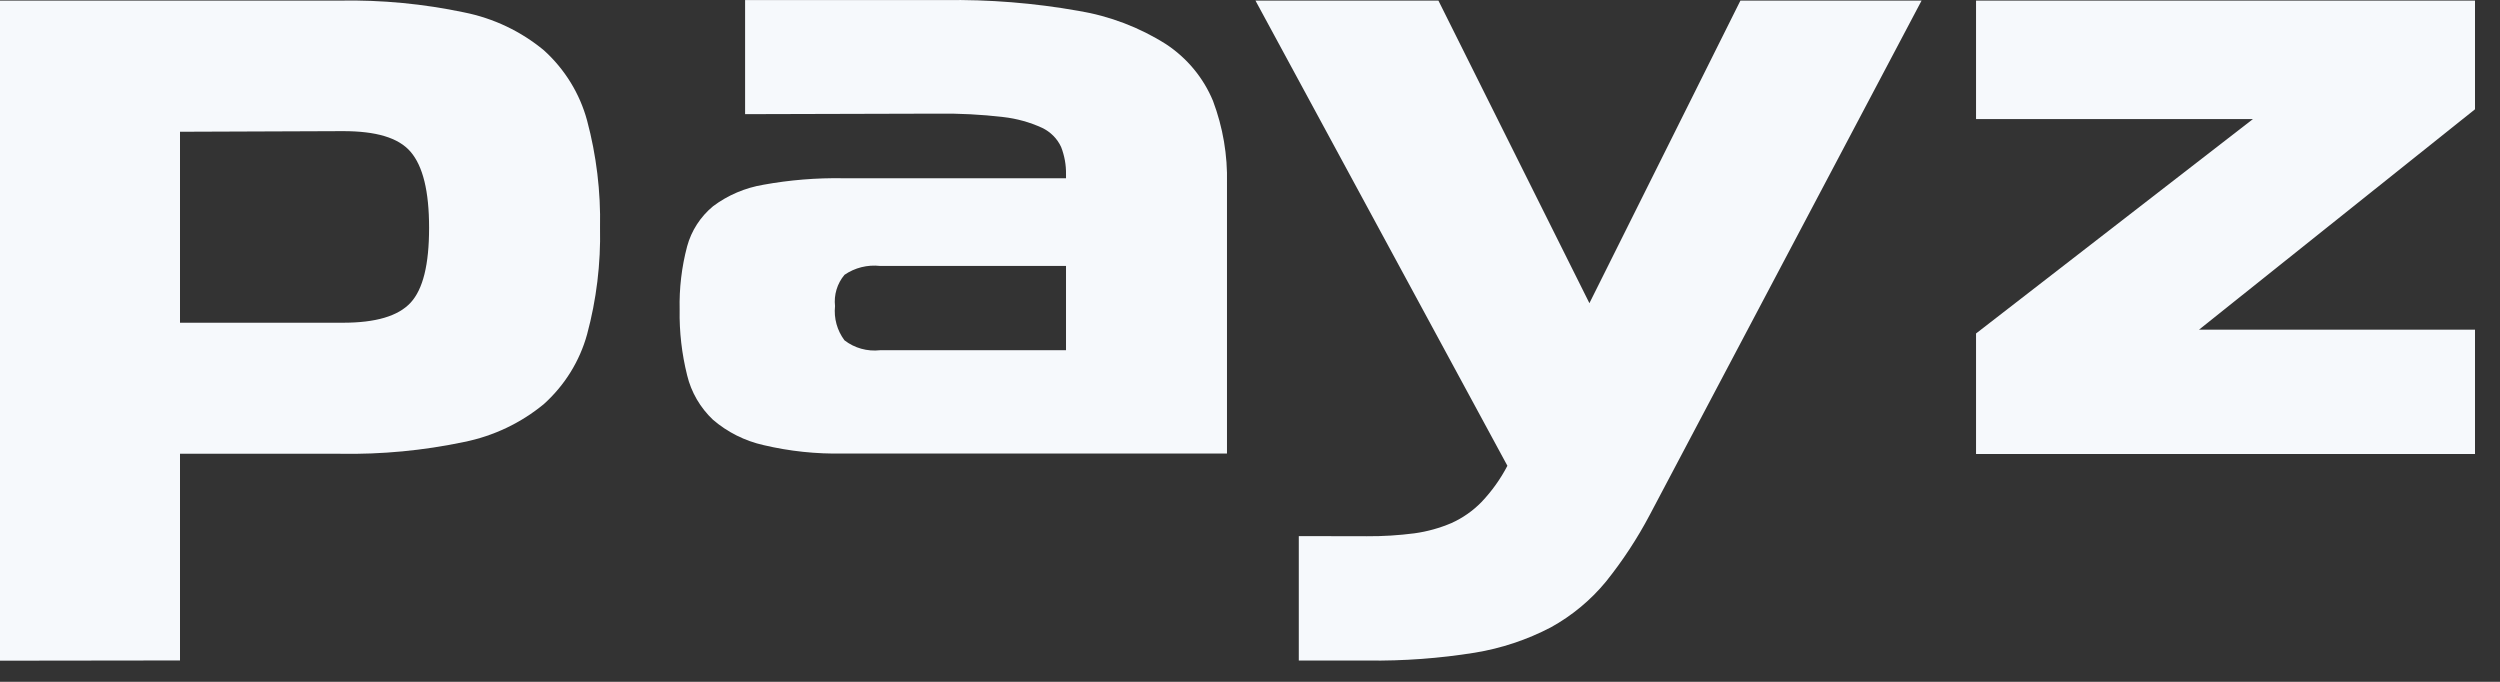 <svg width="77" height="21" viewBox="0 0 77 21" fill="none" xmlns="http://www.w3.org/2000/svg">
<rect x="0" y="0" width="77" height="21" fill="#333333" stroke="none"/>
<path d="M0 20.349V0.018H10.474C11.757 -0.005 13.038 0.117 14.292 0.381C15.201 0.562 16.048 0.965 16.755 1.552C17.397 2.134 17.858 2.883 18.082 3.711C18.37 4.788 18.504 5.899 18.481 7.013C18.505 8.121 18.371 9.227 18.082 10.299C17.855 11.122 17.395 11.864 16.755 12.442C16.047 13.028 15.2 13.431 14.292 13.613C13.038 13.877 11.757 13.999 10.474 13.976H5.544V20.342L0 20.349ZM5.544 4.058V9.94H10.566C11.57 9.94 12.263 9.737 12.646 9.323C13.028 8.91 13.216 8.152 13.216 7.017C13.216 5.881 13.024 5.116 12.646 4.675C12.267 4.234 11.57 4.039 10.566 4.039L5.544 4.058Z" fill="#F6F9FC"/>
<path d="M22.949 3.516V0.003H29.075C30.464 -0.019 31.852 0.092 33.22 0.335C34.179 0.494 35.096 0.843 35.914 1.361C36.563 1.789 37.067 2.398 37.361 3.11C37.666 3.92 37.812 4.779 37.791 5.643V13.968H25.966C25.142 13.986 24.32 13.899 23.519 13.71C22.942 13.58 22.406 13.312 21.961 12.93C21.567 12.557 21.29 12.082 21.164 11.56C20.999 10.898 20.921 10.219 20.933 9.538C20.918 8.88 20.995 8.223 21.164 7.586C21.295 7.105 21.573 6.675 21.961 6.353C22.417 6.011 22.952 5.783 23.519 5.689C24.326 5.543 25.146 5.476 25.966 5.49H32.833V5.373C32.839 5.084 32.787 4.797 32.682 4.526C32.563 4.269 32.355 4.06 32.096 3.937C31.718 3.764 31.314 3.652 30.9 3.605C30.226 3.526 29.547 3.491 28.867 3.5L22.949 3.516ZM32.833 10.787V8.191H27.106C26.719 8.148 26.329 8.245 26.01 8.465C25.898 8.598 25.815 8.752 25.765 8.918C25.715 9.083 25.7 9.257 25.719 9.429C25.679 9.803 25.783 10.179 26.01 10.482C26.32 10.722 26.714 10.831 27.106 10.787H32.833Z" fill="#F6F9FC"/>
<path d="M42.103 16.516C42.593 16.519 43.081 16.489 43.566 16.426C43.959 16.372 44.342 16.265 44.706 16.11C45.053 15.953 45.367 15.733 45.631 15.462C45.948 15.128 46.217 14.752 46.428 14.346L38.668 0.018H44.303L48.954 9.338L53.605 0.018H59.185L50.816 15.852C50.432 16.581 49.978 17.273 49.461 17.917C48.992 18.486 48.417 18.963 47.767 19.322C47.034 19.705 46.243 19.969 45.423 20.103C44.334 20.278 43.231 20.359 42.127 20.345H40.003V16.512L42.103 16.516Z" fill="#F6F9FC"/>
<path d="M69.391 3.667H60.862V0.018H76.23V3.366L67.729 10.154H76.23V13.983H60.862V10.271L69.391 3.667Z" fill="#F6F9FC"/>
</svg>
